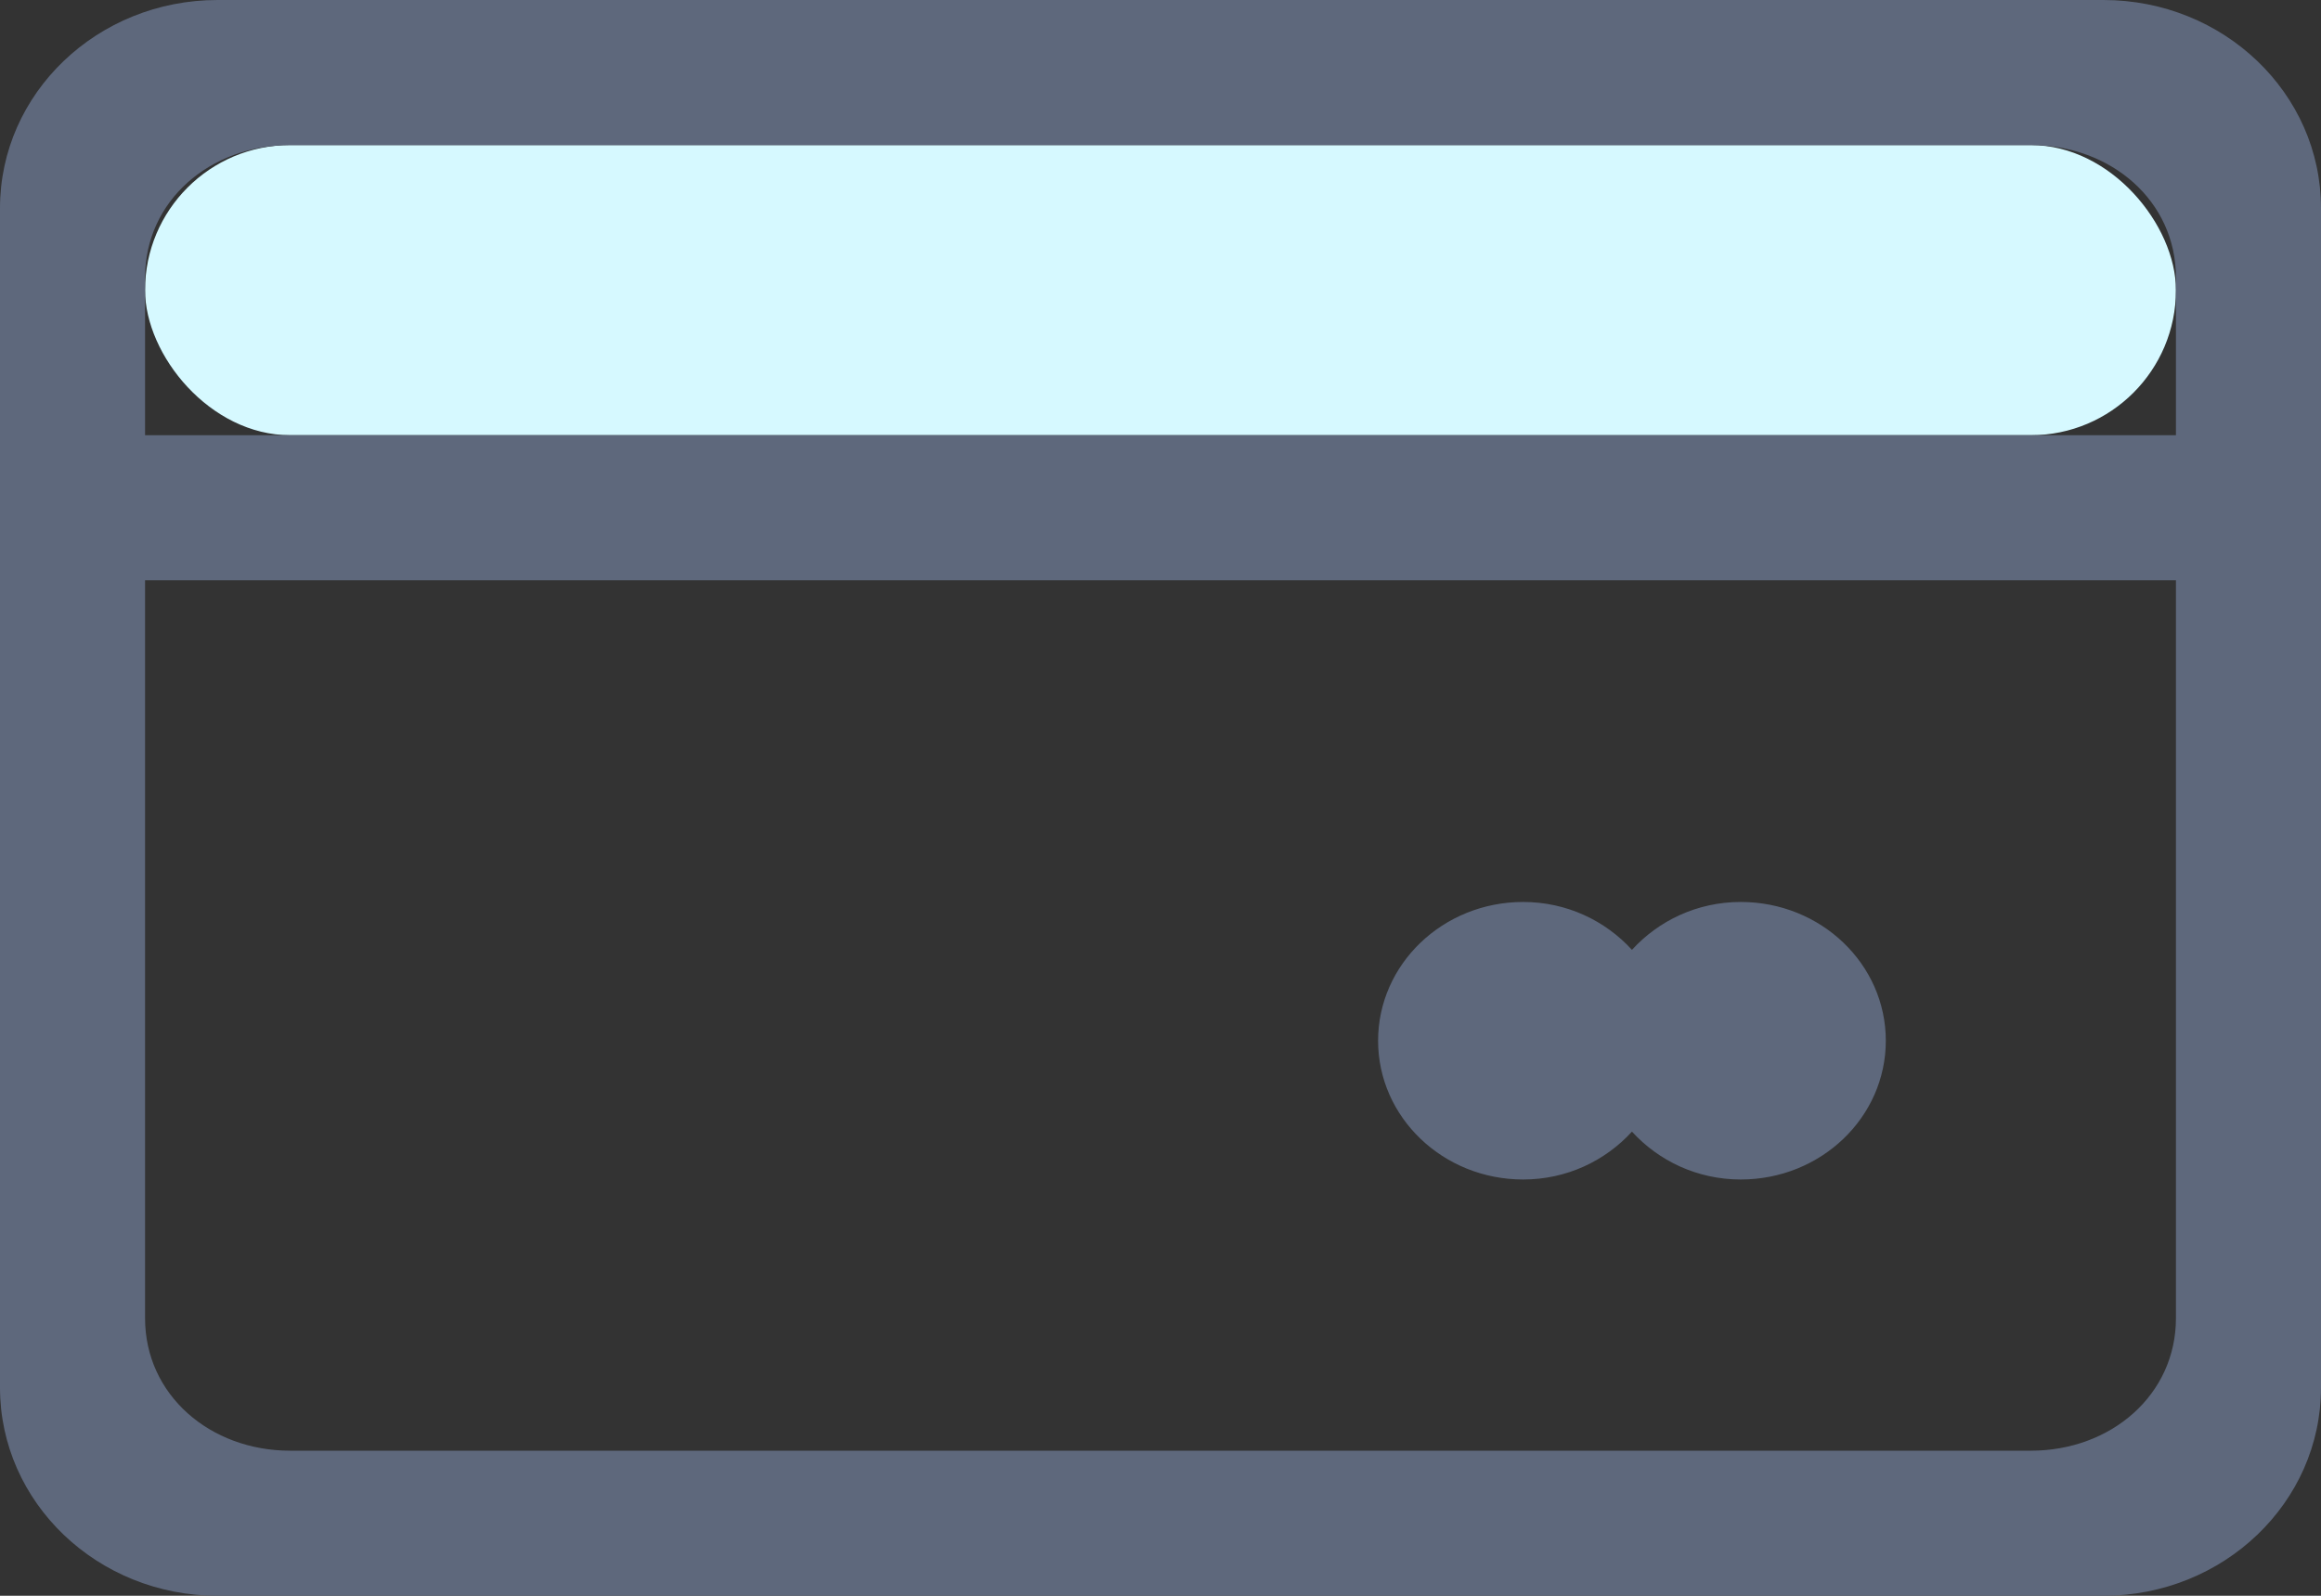 <?xml version="1.0" encoding="UTF-8" standalone="no"?>
<svg width="32px" height="22px" viewBox="0 0 32 22" version="1.1" xmlns="http://www.w3.org/2000/svg" xmlns:xlink="http://www.w3.org/1999/xlink">
    <rect x="0" y="0" width="32" height="22" fill="#333333" stroke="none"/>
    <!-- Generator: Sketch 41.2 (35397) - http://www.bohemiancoding.com/sketch -->
    <title>icon billing</title>
    <desc>Created with Sketch.</desc>
    <defs></defs>
    <g stroke="none" stroke-width="1" fill="none" fill-rule="evenodd">
        <g transform="translate(-296, -282)">
            <g transform="translate(296, 282)">
                <rect fill="#D6F9FF" x="2" y="2" width="28" height="4" rx="2"></rect>
                <path d="M24,12.435 C23.399,12.435 22.867,12.693 22.5,13.095 C22.133,12.693 21.601,12.435 21,12.435 C19.896,12.435 19,13.291 19,14.348 C19,15.405 19.896,16.261 21,16.261 C21.601,16.261 22.133,16.003 22.5,15.601 C22.867,16.003 23.399,16.261 24,16.261 C25.105,16.261 26,15.405 26,14.348 C26,13.291 25.105,12.435 24,12.435 L24,12.435 Z M30,18.174 C30,19.23 29.105,20 28,20 L4,20 C2.896,20 2,19.23 2,18.174 L2,8 L30,8 L30,6 L2,6 L2,3.826 C2,2.769 2.896,2 4,2 L28,2 C29.105,2 30,2.769 30,3.826 L30,18.174 Z M29,0 L3,0 C1.343,0 0,1.285 0,2.87 L0,19.13 C0,20.715 1.343,22 3,22 L29,22 C30.657,22 32,20.715 32,19.13 L32,2.87 C32,1.285 30.657,0 29,0 L29,0 Z" fill="#5E687C"></path>
            </g>
        </g>
    </g>
</svg>